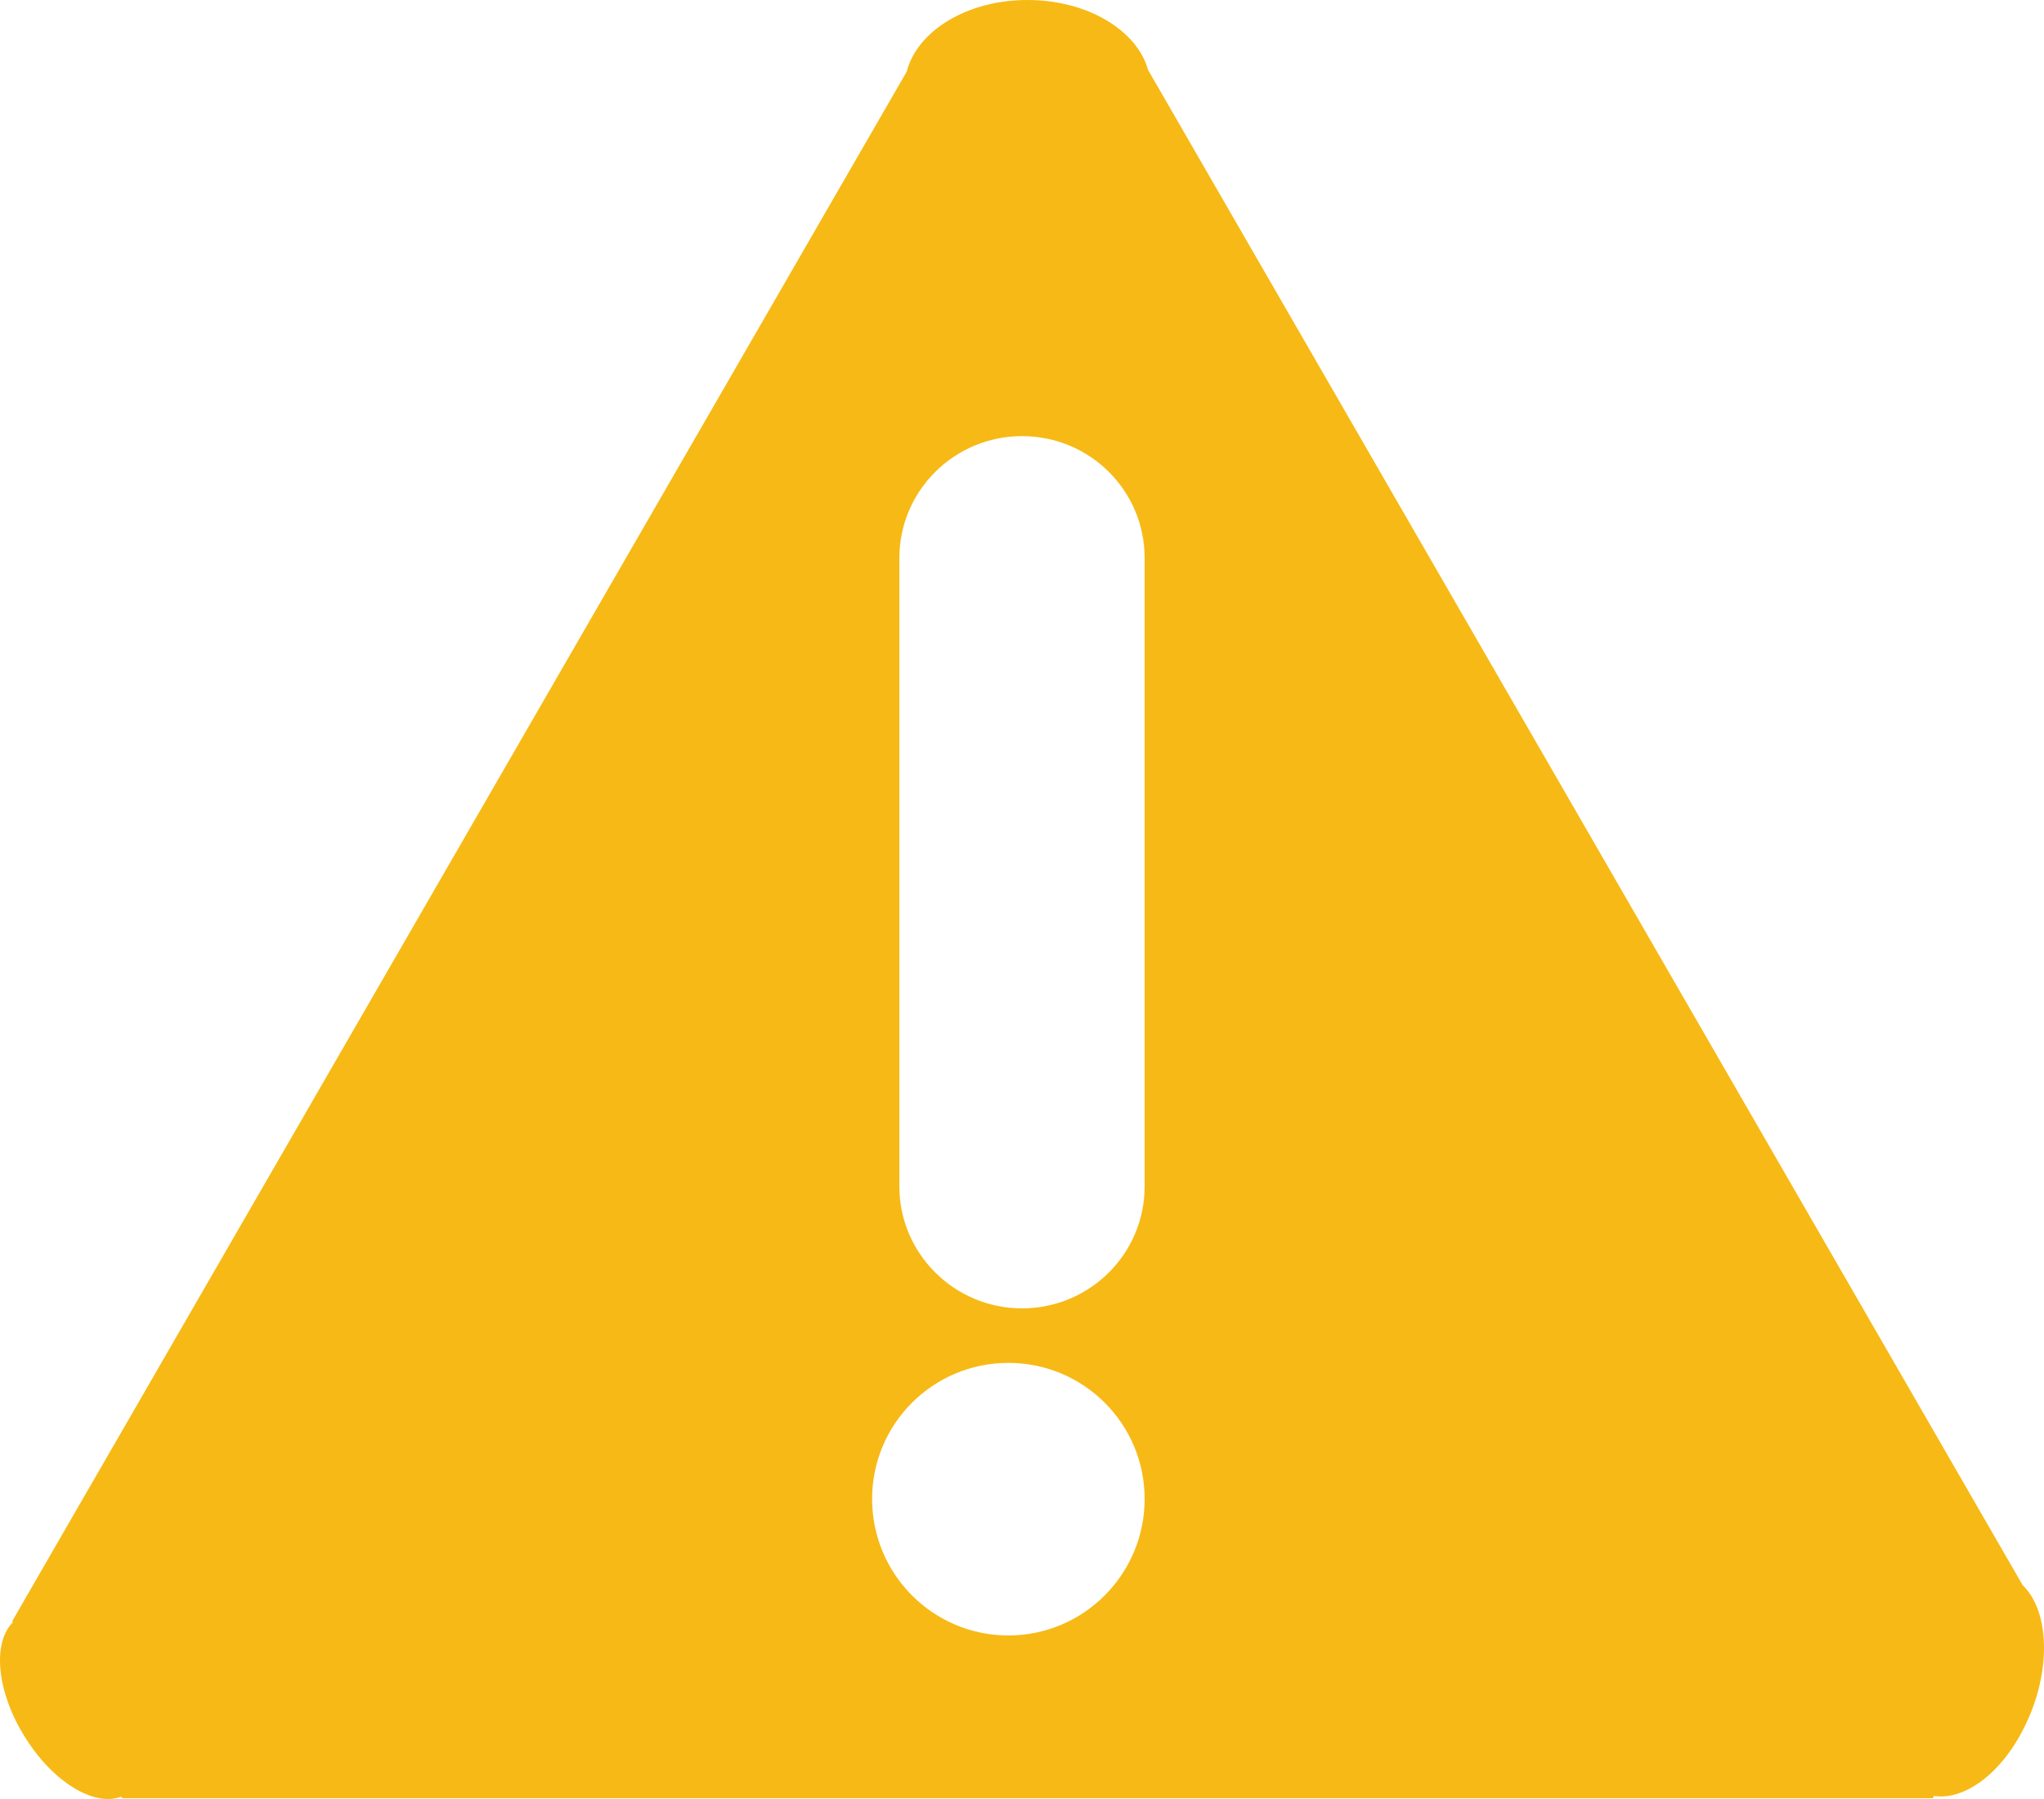 <?xml version="1.0" encoding="UTF-8"?>
<svg width="75px" height="66px" viewBox="0 0 75 66" version="1.1" xmlns="http://www.w3.org/2000/svg" xmlns:xlink="http://www.w3.org/1999/xlink">
    <!-- Generator: Sketch 52.4 (67378) - http://www.bohemiancoding.com/sketch -->
    <title>Fill 1</title>
    <desc>Created with Sketch.</desc>
    <g id="Welcome" stroke="none" stroke-width="1" fill="none" fill-rule="evenodd">
        <g id="设计规范" transform="translate(-1459, -639)" fill="#F7B915">
            <g id="提示一" transform="translate(1419, 546)">
                <path d="M114.205,151.145 L114.205,151.135 L82.139,95.588 L82.133,95.588 C81.732,94.109 79.899,93 77.698,93 C75.48,93 73.653,94.136 73.268,95.631 L40.446,152.479 L40.473,152.516 C39.723,153.261 39.868,155.029 40.885,156.679 C41.909,158.362 43.451,159.3 44.448,158.914 L44.485,158.972 L110.922,158.972 L110.959,158.887 C112.068,159.058 113.434,158.083 114.286,156.347 C115.282,154.349 115.218,152.099 114.205,151.145 Z M73,113.473 C73,111.002 75.02,109 77.5,109 C79.991,109 82,111.002 82,113.473 L82,136.527 C82,138.992 79.991,141 77.5,141 C75.02,141 73,138.992 73,136.527 L73,113.473 Z M77,153 C74.24,153 72,150.758 72,147.992 C72,145.23 74.24,143 77,143 C79.761,143 82,145.231 82,147.992 C82,150.753 79.761,153 77,153 Z" id="Fill-1"></path>
            </g>
        </g>
    </g>
</svg>
